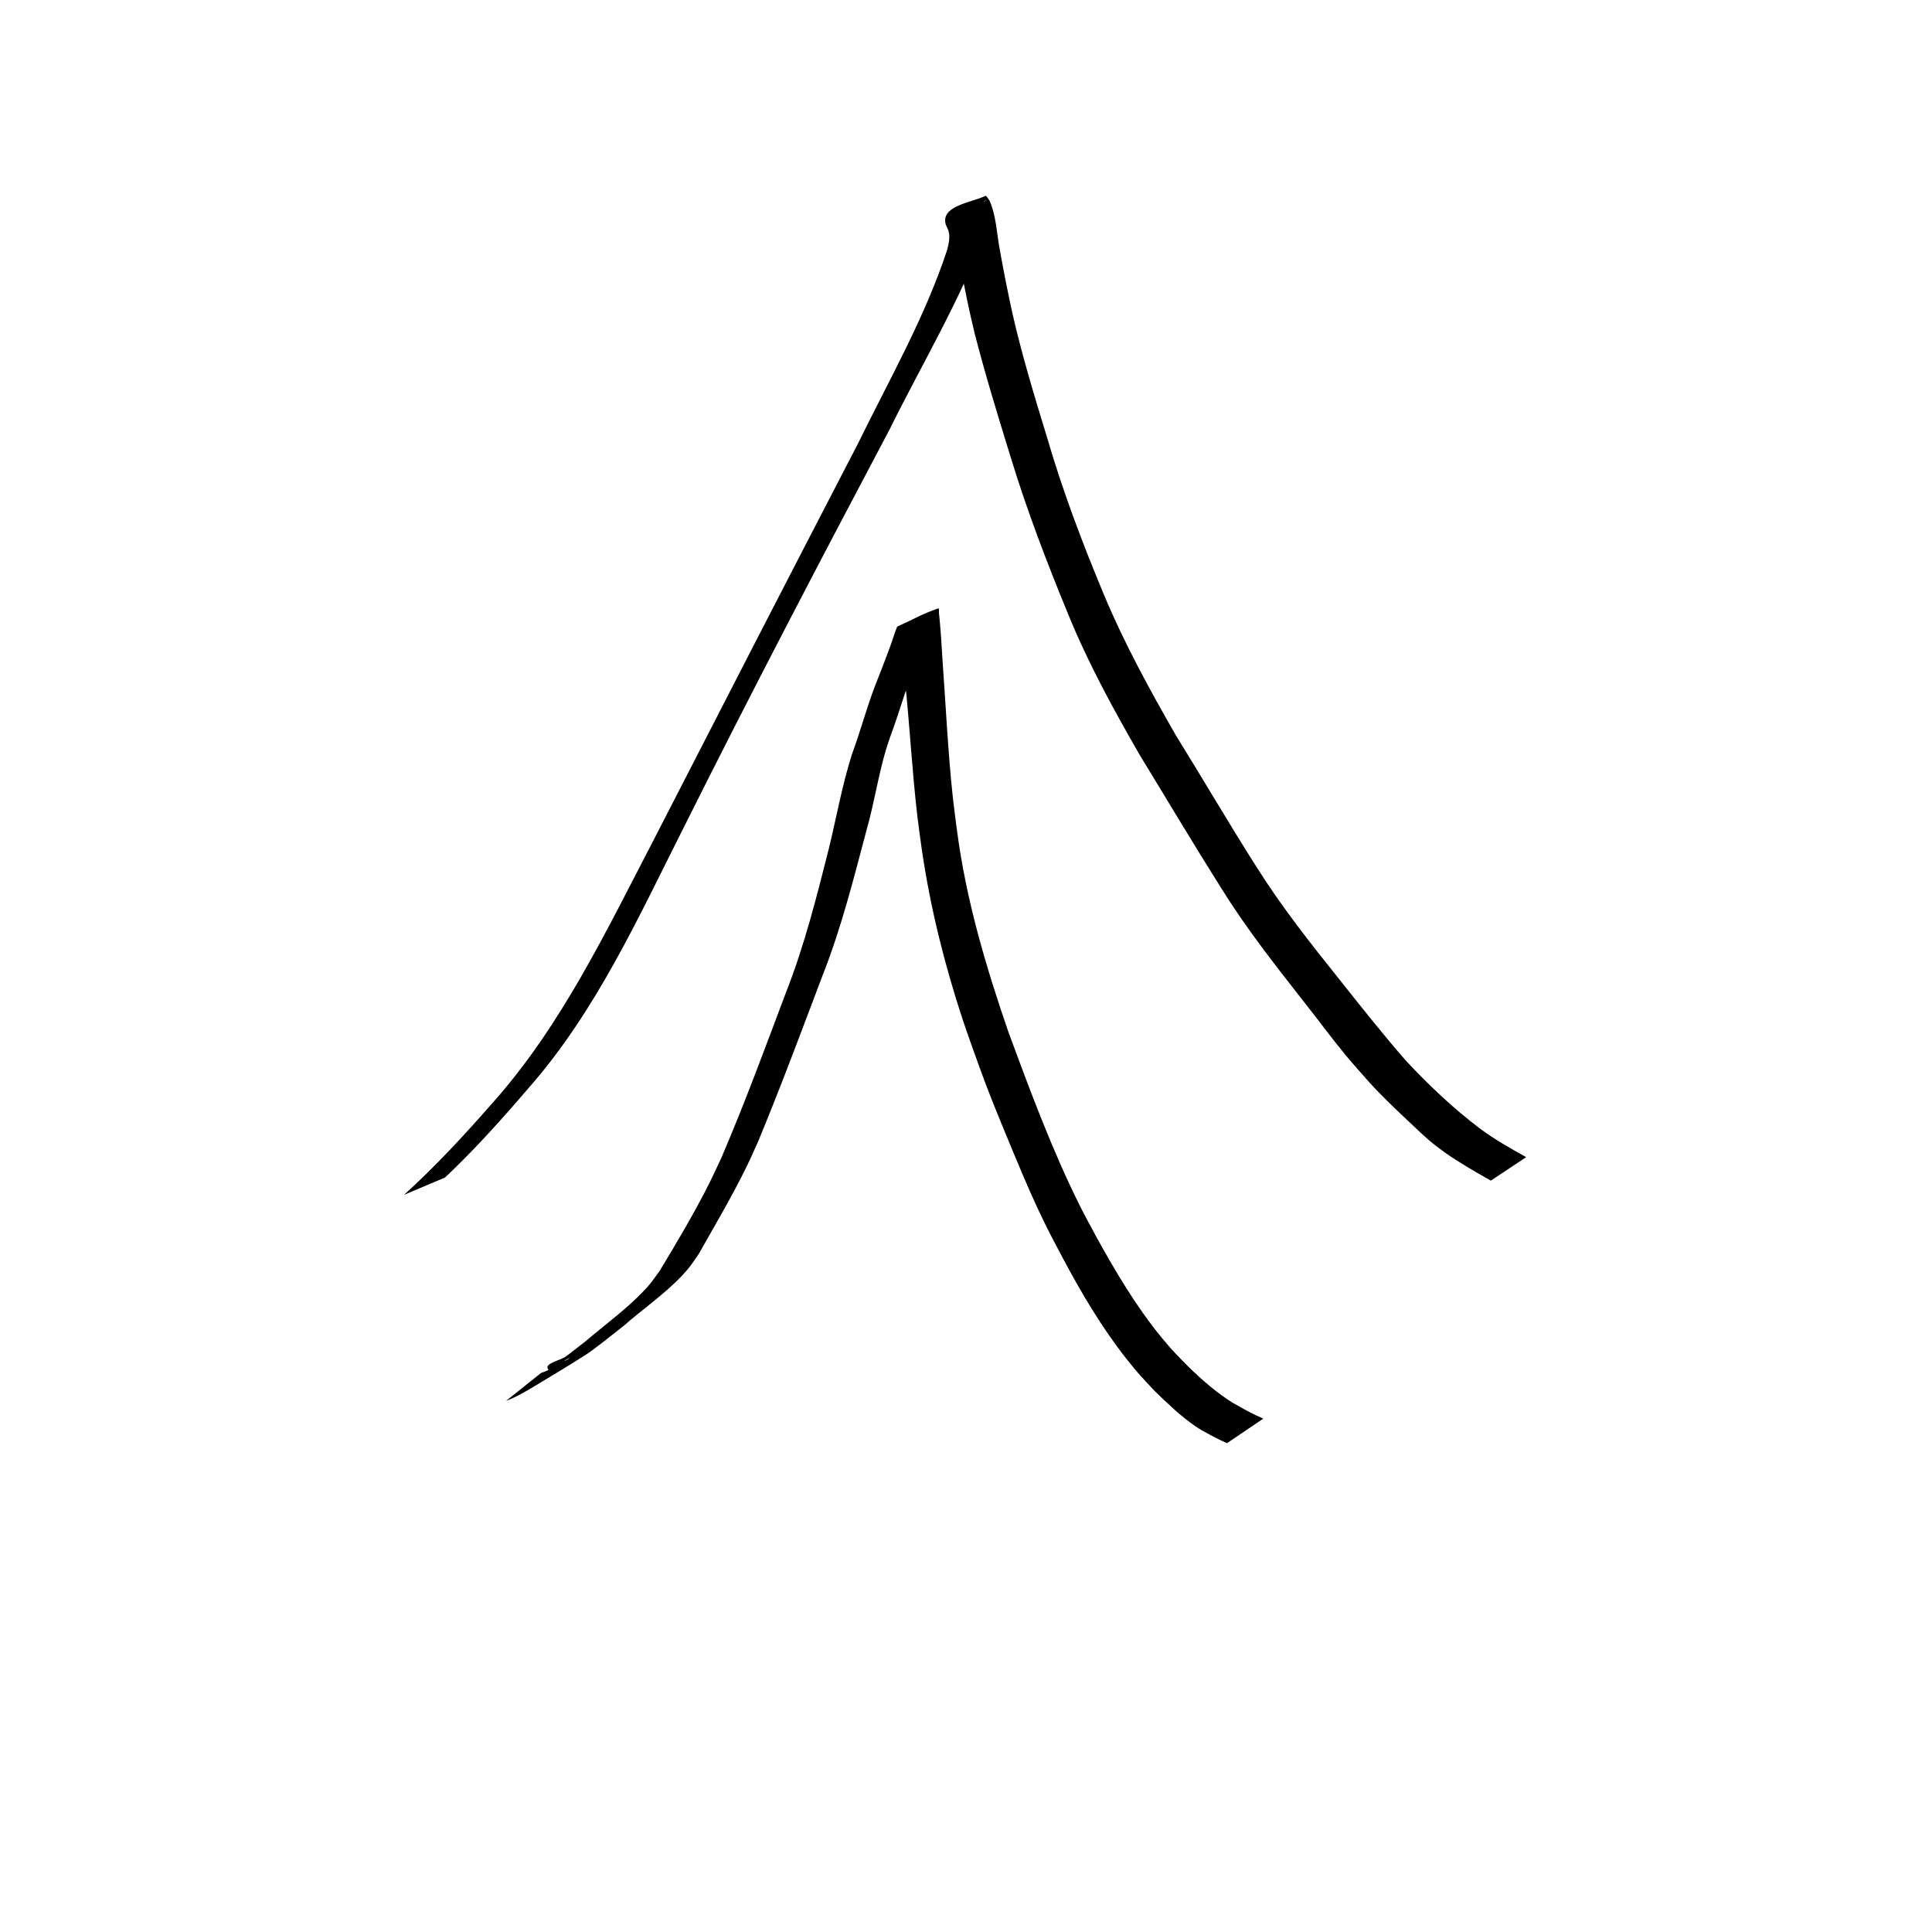 <?xml version="1.0" encoding="UTF-8" standalone="no"?>
<svg
   xmlns:dc="http://purl.org/dc/elements/1.1/"
   xmlns:cc="http://creativecommons.org/ns#"
   xmlns:rdf="http://www.w3.org/1999/02/22-rdf-syntax-ns#"
   xmlns:svg="http://www.w3.org/2000/svg"
   xmlns="http://www.w3.org/2000/svg"
   xmlns:sodipodi="http://sodipodi.sourceforge.net/DTD/sodipodi-0.dtd"
   xmlns:inkscape="http://www.inkscape.org/namespaces/inkscape"
   height="1000"
   width="1000"
   sodipodi:docname="NOUN_Earth.svg"
   version="1.1"
   id="svg19"
   viewBox="0 0 1000 1000"
   inkscape:version="1.0.1 (3bc2e813f5, 2020-09-07)"
   inkscape:export-filename="C:\Users\metro\OneDrive\Desktop\attris-glyphs\NOUN_Light.png"
   inkscape:export-xdpi="96"
   inkscape:export-ydpi="96">
  <sodipodi:namedview
     id="base"
     pagecolor="#ffffff"
     bordercolor="#666666"
     borderopacity="1.0"
     inkscape:pageopacity="0.0"
     inkscape:pageshadow="2"
     inkscape:zoom="1"
     inkscape:cx="469.10873"
     inkscape:cy="474.14092"
     inkscape:document-units="px"
     inkscape:current-layer="layer2"
     showgrid="false"
     showguides="true"
     inkscape:window-width="1662"
     inkscape:window-height="1017"
     inkscape:window-x="0"
     inkscape:window-y="0"
     inkscape:window-maximized="0"
     showborder="true"
     inkscape:showpageshadow="false"
     inkscape:document-rotation="0">
    <sodipodi:guide
       id="guide_baseline"
       inkscape:label="baseline"
       position="0,253"
       orientation="0,1" />
    <sodipodi:guide
       id="guide_ascender"
       inkscape:label="ascender"
       position="0,945"
       orientation="0,1" />
    <sodipodi:guide
       id="guide_caps"
       inkscape:label="caps"
       position="0,896"
       orientation="0,1" />
    <sodipodi:guide
       id="guide_xheight"
       inkscape:label="xheight"
       position="0,729"
       orientation="0,1" />
    <sodipodi:guide
       id="guide_descender"
       inkscape:label="descender"
       position="0,28"
       orientation="0,1" />
  </sodipodi:namedview>
  <defs
     id="defs4" />
  <g
     inkscape:groupmode="layer"
     id="layer2"
     inkscape:label="NOUN_Earth"
     style="display:inline"
     sodipodi:insensitive="true">
    <path
       id="path34"
       style="fill:#000000;fill-opacity:1;fill-rule:nonzero;stroke:none;stroke-width:1.569"
       d="m 261.93,725.09 c 5.263,-1.957 10.174,-4.83 14.971,-7.741 9.056,-5.495 18.183,-10.877 27.077,-16.64 3.578,-2.318 15.664,-11.956 18.794,-14.418 9.971,-8.76 21.098,-16.358 30.274,-26.047 4.264,-4.502 5.16,-6.211 8.693,-11.309 8.502,-15.097 17.39,-30.05 24.98,-45.66 2.026,-4.167 3.853,-8.43 5.78,-12.646 11.749,-28.391 22.482,-57.209 33.344,-85.961 9.656,-24.429 16.029,-49.969 22.766,-75.334 3.864,-13.543 5.923,-27.589 9.904,-41.097 0.735,-2.494 1.629,-4.937 2.443,-7.405 4.422,-11.662 7.563,-23.799 12.409,-35.289 2.473,-6.275 5.173,-12.471 7.361,-18.857 1.992,-3.729 2.076,-8.576 4.795,-11.889 -6.687,3.926 -13.661,7.384 -20.062,11.779 -0.498,0.342 0.177,1.21 0.264,1.815 0.153,1.067 0.306,2.135 0.456,3.203 0.943,6.703 1.547,13.427 2.193,20.167 2.483,23.556 3.708,47.252 6.456,70.78 0.679,5.814 1.557,11.601 2.335,17.402 4.343,29.761 11.666,59.019 21.036,87.536 1.907,5.804 4.023,11.534 6.034,17.301 2.136,5.837 4.188,11.706 6.407,17.511 3.715,9.717 10.751,26.821 14.754,36.343 5.578,13.265 9.732,23.107 16.088,35.993 2.75,5.575 5.745,11.02 8.618,16.531 9.693,18.249 20.256,36.106 33.048,52.296 6.336,8.019 7.991,9.523 14.677,16.698 6.631,6.413 13.38,12.901 20.984,18.137 2.261,1.557 5.543,3.288 7.925,4.602 5.62,2.87 2.841,1.503 8.332,4.111 0,0 18.837,-12.735 18.837,-12.735 v 0 c -5.477,-2.469 -2.719,-1.153 -8.268,-3.96 -0.633,-0.35 -7.058,-3.884 -7.788,-4.346 -7.777,-4.92 -14.843,-10.981 -21.505,-17.342 -6.509,-6.613 -8.908,-8.776 -15.016,-16.204 -13.036,-15.851 -23.567,-33.637 -33.518,-51.601 -2.899,-5.457 -5.937,-10.841 -8.698,-16.372 -14.441,-28.929 -25.754,-59.429 -36.97,-89.755 -11.776,-34.093 -22.003,-68.577 -26.761,-104.512 -0.729,-5.799 -1.559,-11.585 -2.187,-17.396 -2.561,-23.699 -3.63,-47.549 -5.371,-71.316 -0.419,-6.898 -0.793,-13.79 -1.465,-20.668 -0.11,-1.129 -0.193,-2.261 -0.348,-3.384 -0.114,-0.823 0.321,-2.699 -0.457,-2.45 -7.346,2.356 -14.125,6.261 -21.187,9.391 -1.656,3.979 -2.717,8.183 -4.333,12.18 -2.289,6.262 -4.779,12.447 -7.184,18.663 -4.436,11.564 -7.551,23.604 -11.879,35.214 -5.043,15.857 -7.932,32.249 -11.858,48.415 -6.375,25.256 -12.731,50.578 -22.275,74.838 -10.827,28.772 -21.439,57.656 -33.575,85.889 -2,4.211 -3.911,8.467 -6.001,12.633 -7.859,15.665 -16.837,30.773 -25.89,45.737 -3.738,5.096 -4.396,6.359 -8.772,10.879 -9.1,9.4 -19.774,17.108 -29.676,25.562 -3.264,2.527 -6.491,5.106 -9.792,7.582 -3.095,2.322 -11.697,3.675 -9.394,6.811 2.331,3.174 6.776,-3.919 10.323,-5.546 3.863,-1.771 -7.271,4.46 -11.099,6.308 -0.925,0.446 -1.918,0.727 -2.877,1.09 0,0 -18.154,14.485 -18.154,14.485 z M 230.346,609.487 c 15.613,-14.704 29.889,-30.728 43.862,-47.03 34.55,-39.55 56.373,-87.932 79.913,-134.577 34.442,-68.996 70.183,-137.302 106.24,-205.431 16.777,-33.897 36.439,-66.756 49.818,-102.302 1.146,-3.662 2.073,-7.34 1.17,-11.153 -0.344,-1.453 -1.117,-2.73 -1.577,-4.139 -1.753,-0.482 1.214,-1.487 0.805,-1.231 -6.338,3.971 -12.81,7.716 -19.167,11.657 -0.117,0.072 0.297,-0.108 0.409,-0.027 0.237,0.169 0.353,0.466 0.53,0.699 3.055,6.706 3.587,14.301 4.826,21.51 2.044,11.861 4.498,23.616 7.357,35.299 5.565,21.622 12.115,42.952 18.713,64.263 8.455,27.693 18.838,54.685 29.857,81.403 10.304,25.205 23.371,49.041 36.932,72.536 14.055,22.987 27.813,46.157 42.193,68.936 12.718,20.459 27.584,39.361 42.38,58.266 7.412,9.296 14.422,18.94 21.997,28.102 3.392,4.103 8.783,10.126 12.27,14.067 6.587,7.269 13.718,13.98 20.849,20.681 3.591,3.375 7.794,7.468 11.624,10.595 2.055,1.678 4.224,3.204 6.336,4.806 7.683,5.405 15.828,10.049 23.967,14.683 0,0 18.302,-12.167 18.302,-12.167 v 0 c -8.09,-4.483 -16.136,-9.051 -23.623,-14.55 -13.988,-10.556 -26.822,-22.699 -38.799,-35.555 -11.862,-13.653 -23.102,-27.807 -34.347,-41.99 -14.976,-18.686 -29.832,-37.506 -42.637,-57.843 -14.457,-22.692 -28,-45.963 -42.182,-68.834 -13.437,-23.45 -26.454,-47.206 -36.916,-72.223 -11.109,-26.634 -21.368,-53.626 -29.448,-81.397 -6.532,-21.334 -13.064,-42.685 -17.997,-64.477 -2.571,-11.733 -4.886,-23.513 -6.965,-35.348 -1.226,-7.613 -1.689,-15.586 -4.776,-22.716 -0.1,-0.153 -1.705,-2.825 -2.122,-2.628 -7.64,3.612 -23.447,5.121 -20.59,14.953 0.497,1.187 1.204,2.357 1.506,3.618 0.785,3.28 -0.094,6.563 -0.917,9.736 -11.591,35.077 -30.116,67.322 -46.25,100.312 -35.446,68.323 -70.671,136.763 -105.808,205.251 -24.48,47.022 -47.547,95.607 -82.934,135.403 -14.61,16.664 -29.604,32.96 -46.027,47.803 0,0 21.225,-8.961 21.225,-8.961 z" />
  </g>
</svg>
